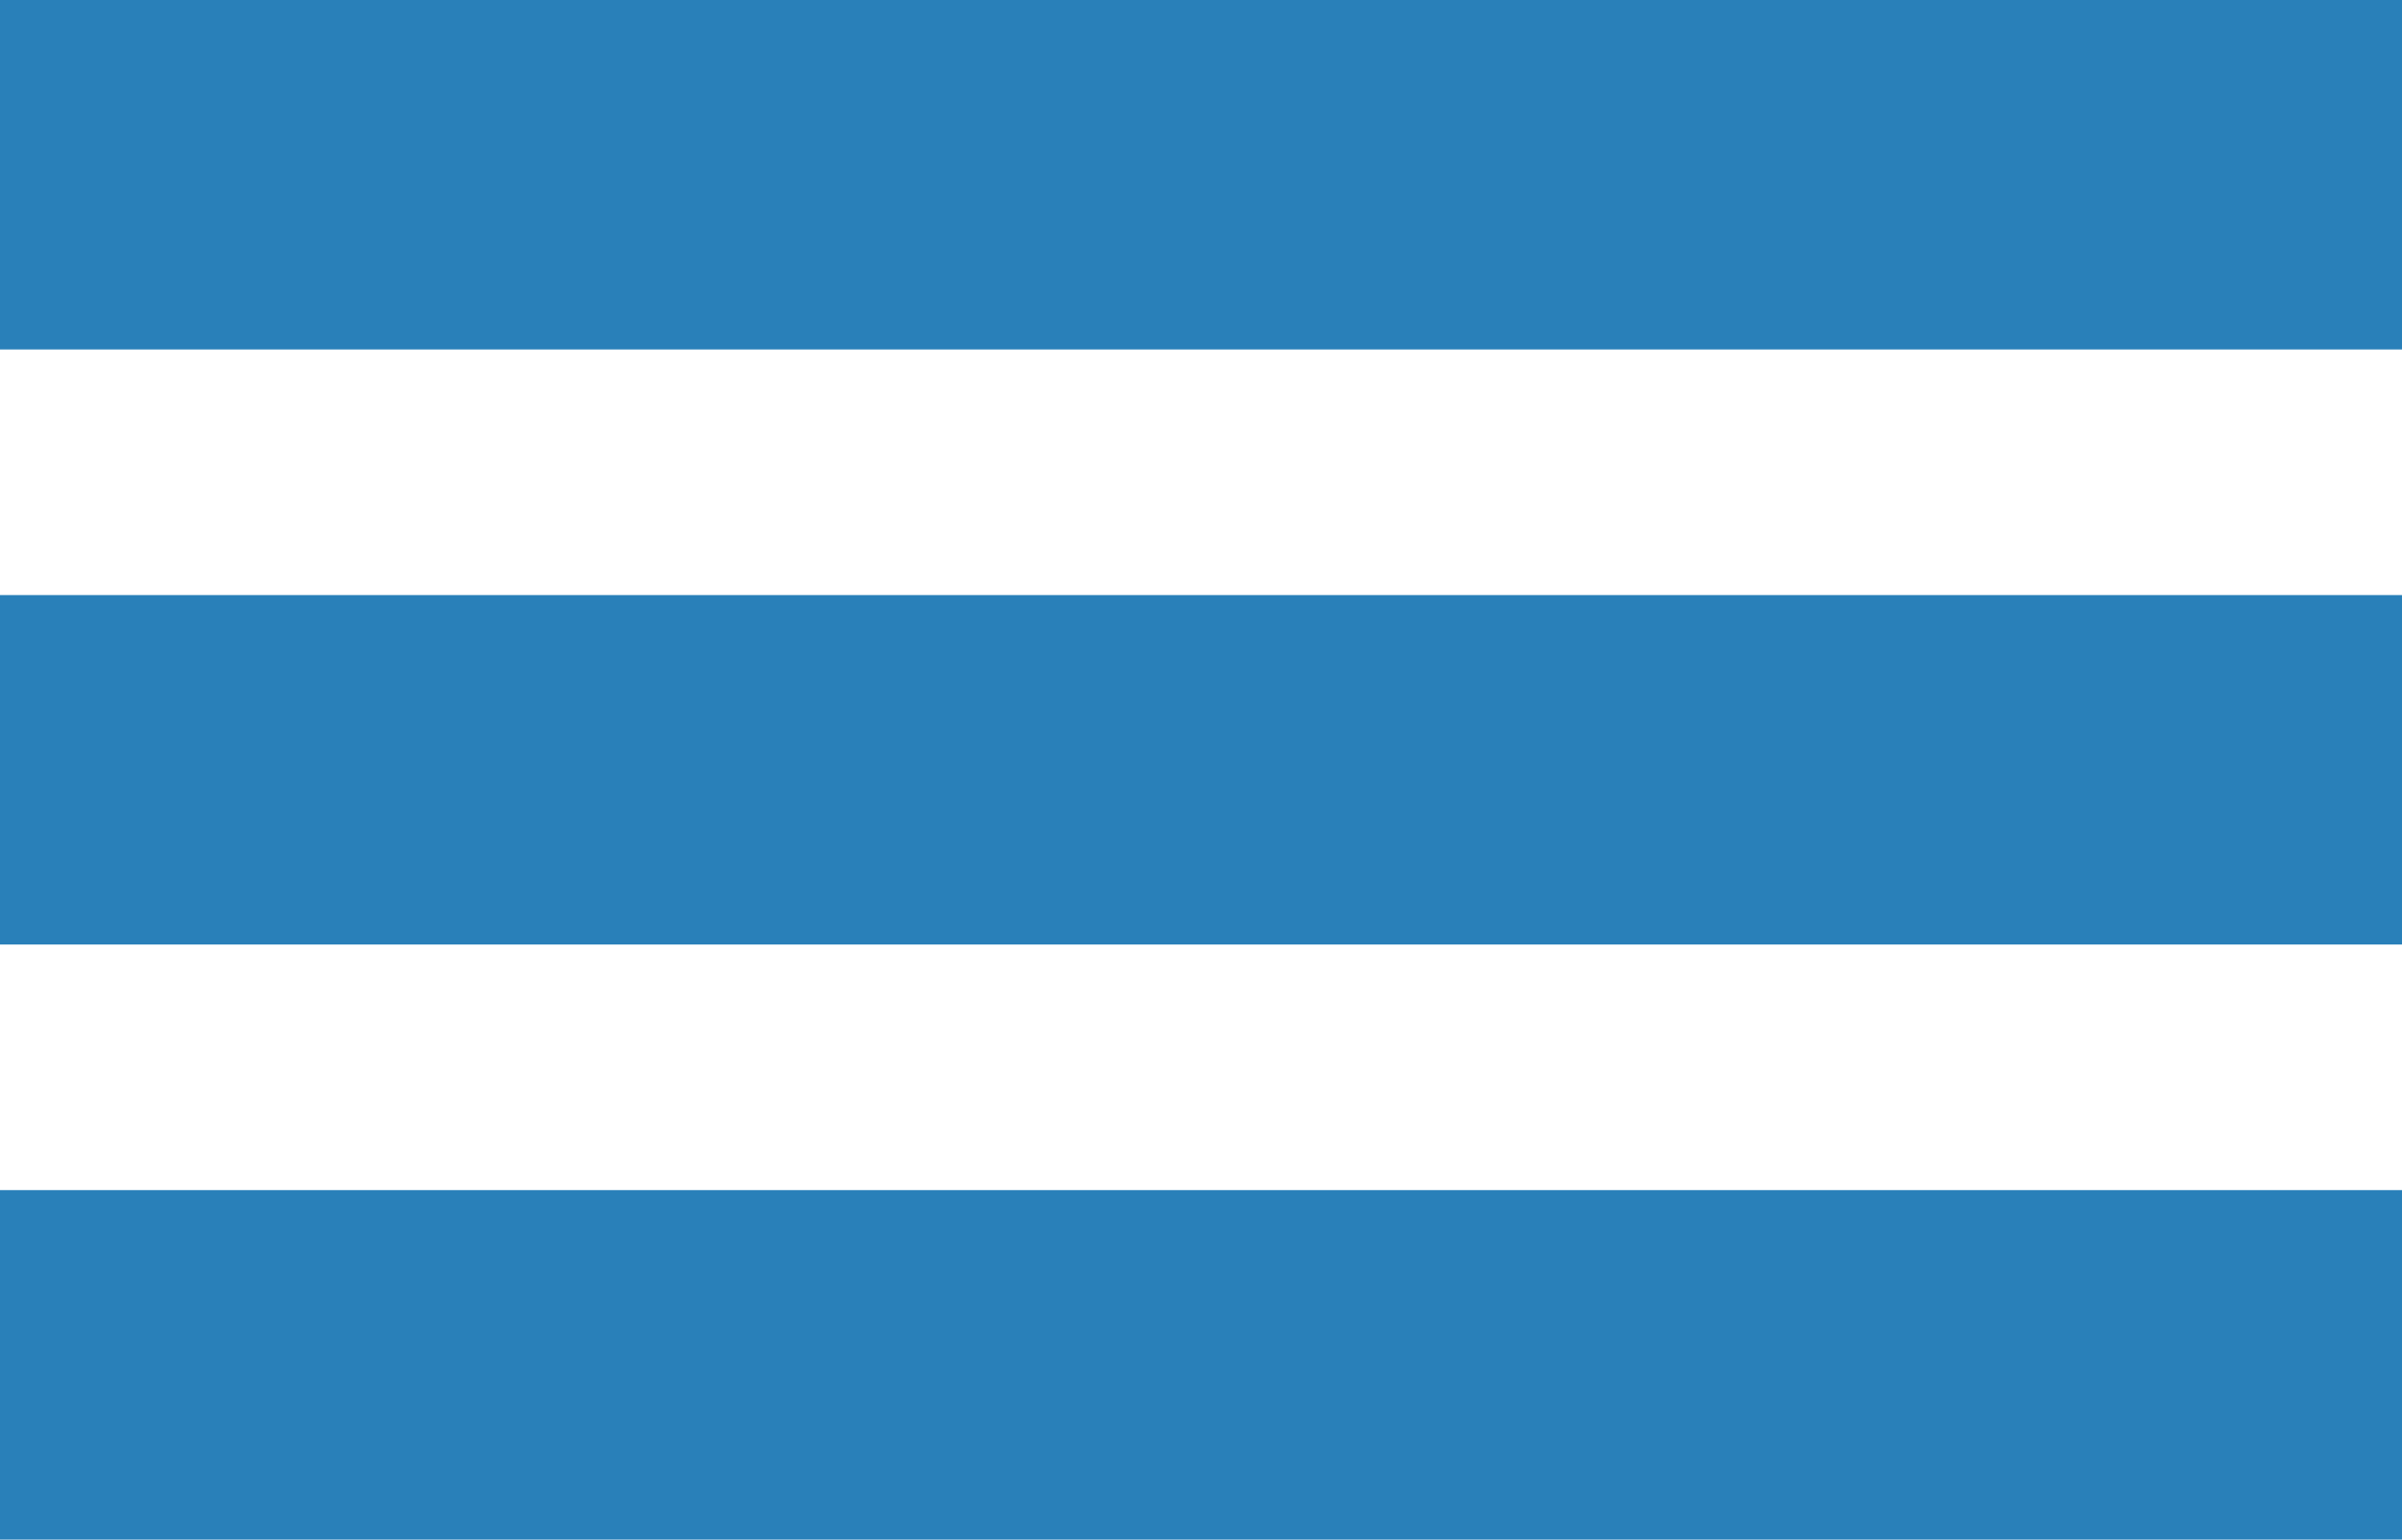 <?xml version="1.0" encoding="utf-8"?>
<!-- Generator: Adobe Illustrator 16.0.4, SVG Export Plug-In . SVG Version: 6.00 Build 0)  -->
<!DOCTYPE svg PUBLIC "-//W3C//DTD SVG 1.1//EN" "http://www.w3.org/Graphics/SVG/1.1/DTD/svg11.dtd">
<svg version="1.1" id="Layer_1" xmlns="http://www.w3.org/2000/svg" xmlns:xlink="http://www.w3.org/1999/xlink" x="0px" y="0px"
	 width="60px" height="38.463px" viewBox="0 0 60 38.463" enable-background="new 0 0 60 38.463" xml:space="preserve">
<g>
	<rect y="14.866" fill="#2980B9" width="60" height="8.73"/>
	<rect fill="#2980B9" width="60" height="8.73"/>
	<rect y="29.732" fill="#2980B9" width="60" height="8.73"/>
</g>
</svg>
